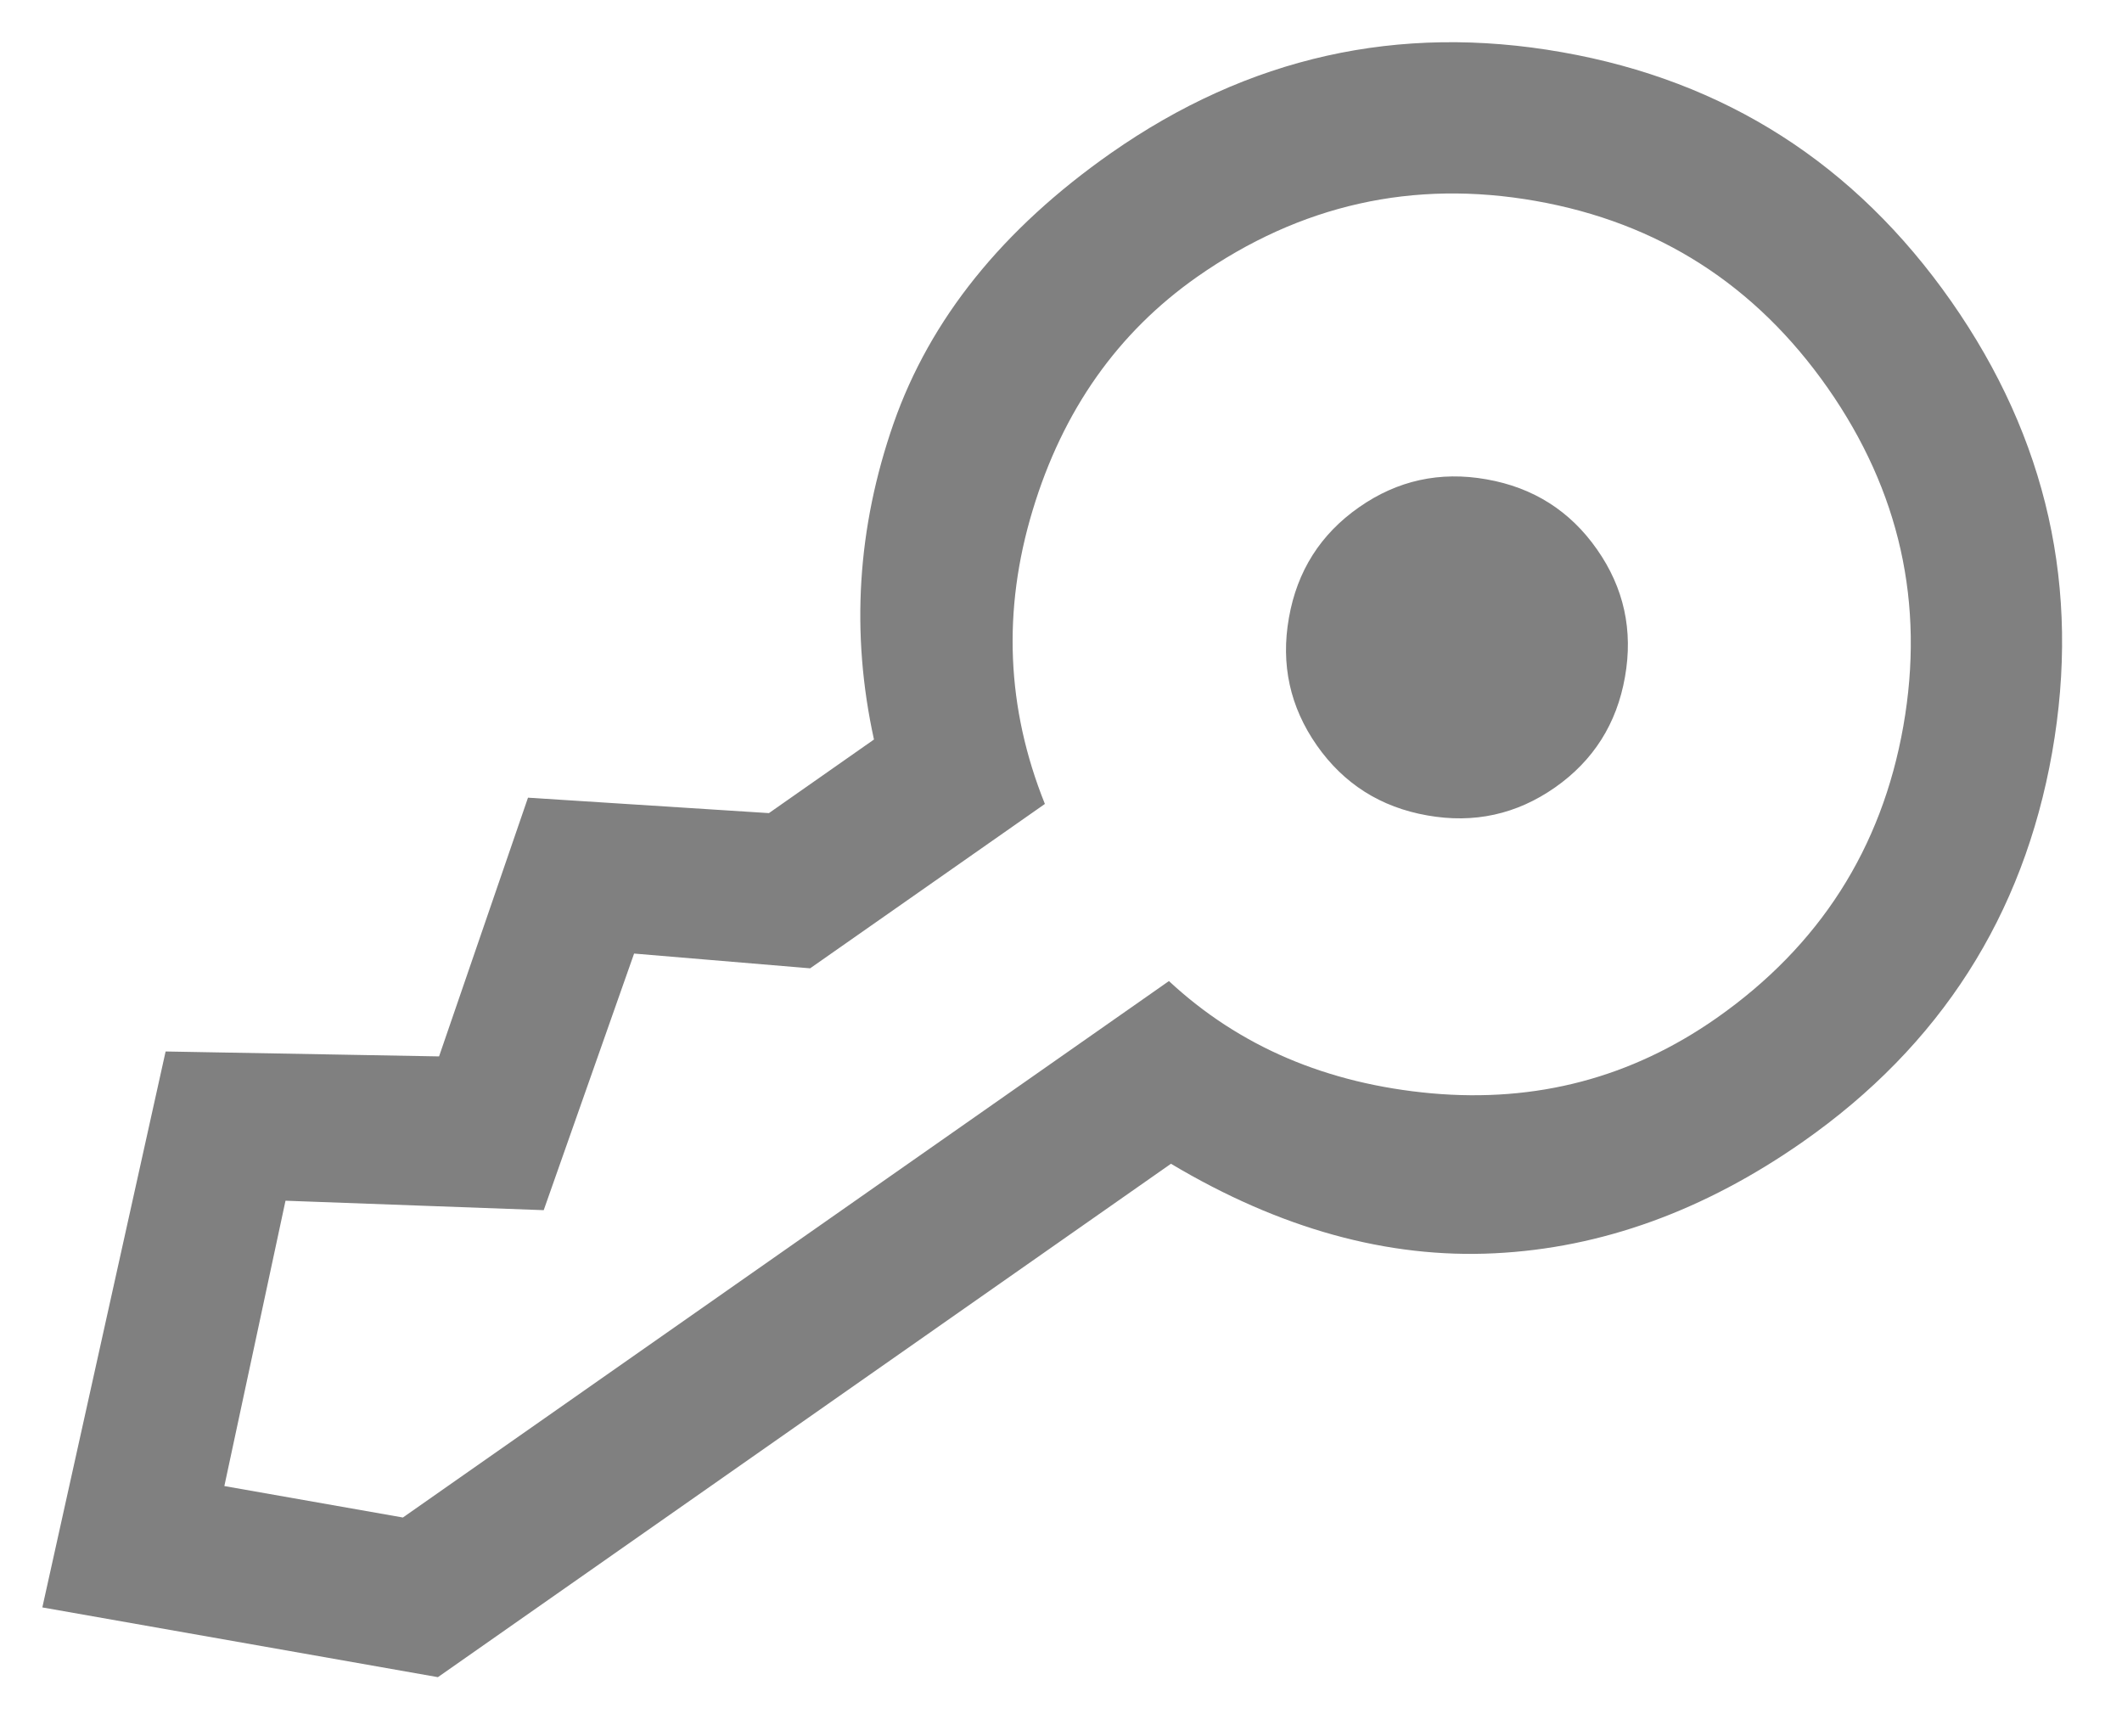 <svg width="22" height="18" viewBox="0 0 22 18" fill="none" xmlns="http://www.w3.org/2000/svg">
<path d="M14.089 5.259C14.487 4.98 14.928 4.883 15.412 4.969C15.896 5.054 16.278 5.296 16.557 5.695C16.836 6.093 16.933 6.534 16.847 7.018C16.762 7.502 16.52 7.884 16.122 8.163C15.723 8.442 15.282 8.539 14.798 8.453C14.314 8.368 13.932 8.126 13.653 7.728C13.374 7.329 13.277 6.888 13.363 6.404C13.448 5.92 13.69 5.538 14.089 5.259ZM11.518 1.587C12.941 0.591 14.499 0.242 16.193 0.541C17.887 0.839 19.232 1.7 20.229 3.123C21.225 4.547 21.574 6.105 21.276 7.799C20.977 9.493 20.116 10.838 18.693 11.835C17.668 12.552 16.602 12.938 15.495 12.992C14.387 13.047 13.269 12.737 12.14 12.064L4.54 17.386L0.439 16.663L1.717 10.9L4.552 10.951L5.474 8.269L7.972 8.429L9.061 7.666C8.819 6.563 8.887 5.471 9.264 4.39C9.642 3.309 10.393 2.375 11.518 1.587ZM12.414 2.868C11.589 3.446 11.019 4.253 10.706 5.29C10.392 6.326 10.434 7.341 10.833 8.334L8.399 10.038L6.574 9.885L5.637 12.545L2.96 12.447L2.326 15.405L4.177 15.731L12.119 10.17C12.848 10.848 13.755 11.235 14.842 11.334C15.929 11.431 16.913 11.172 17.796 10.554C18.863 9.806 19.509 8.797 19.733 7.527C19.957 6.257 19.695 5.088 18.948 4.02C18.2 2.953 17.192 2.307 15.921 2.083C14.651 1.859 13.482 2.121 12.414 2.868Z" fill="#808080"/>
</svg>
